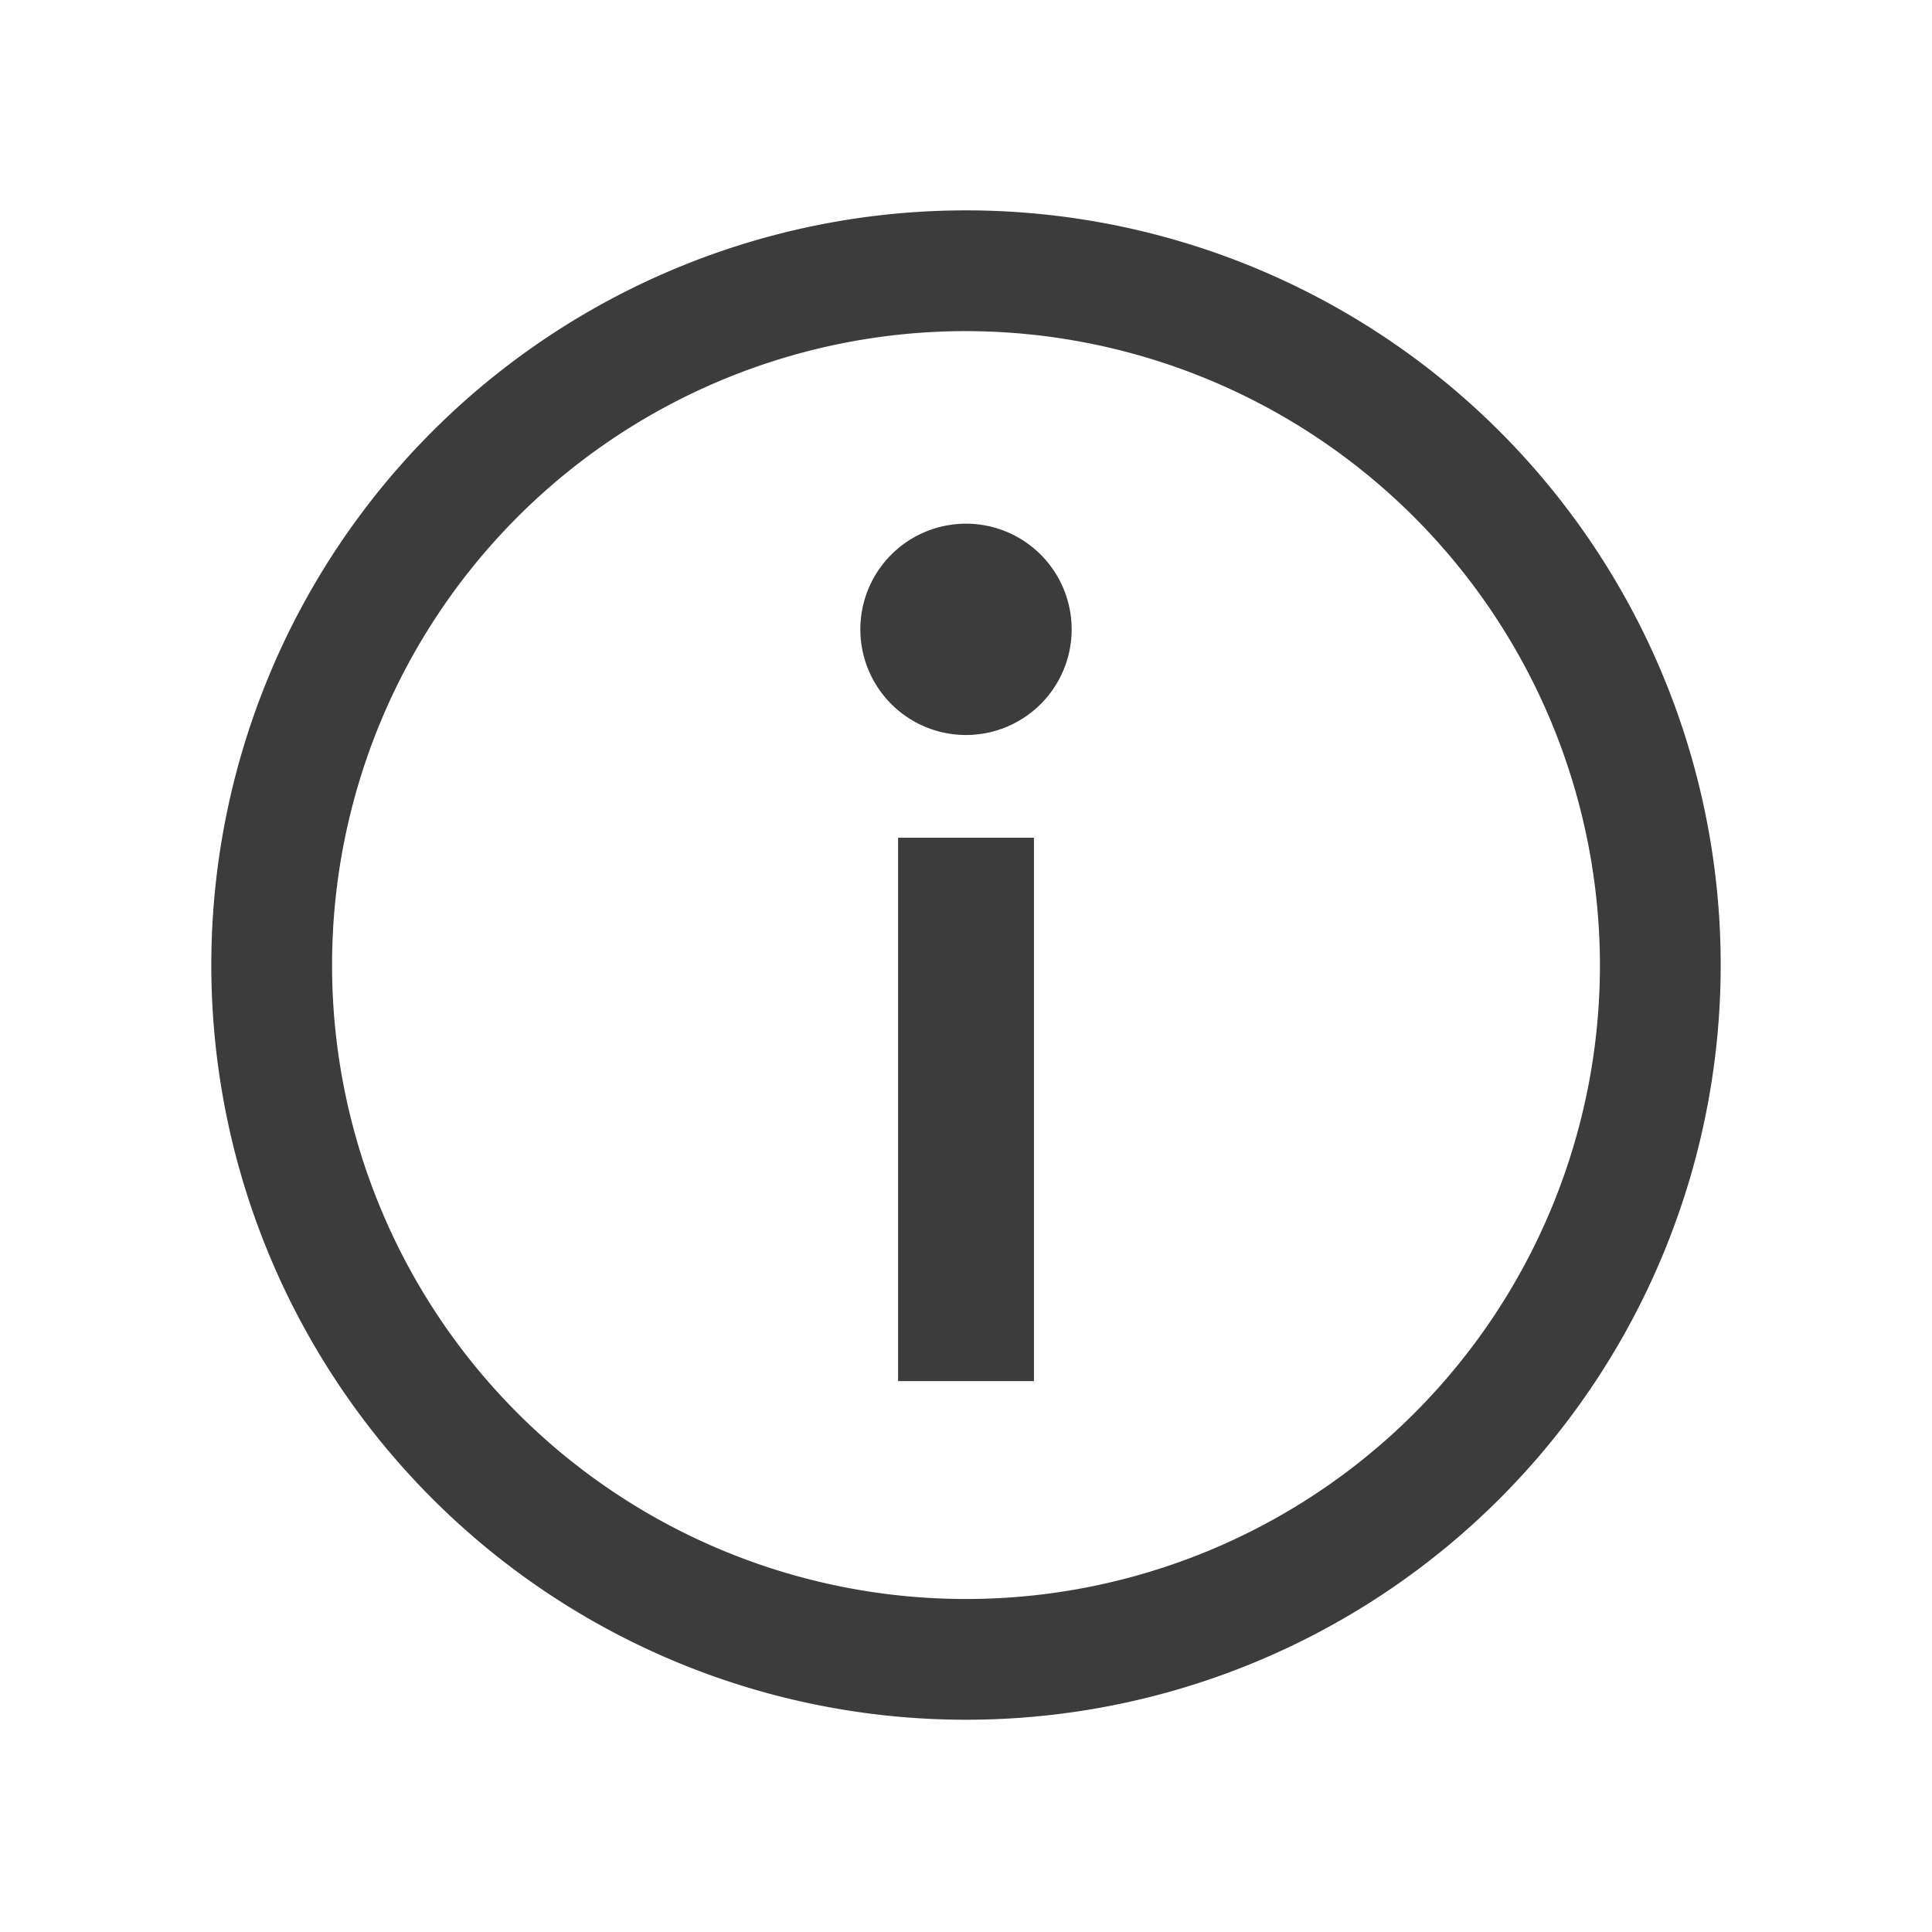 <svg xmlns="http://www.w3.org/2000/svg" width="256" height="256" viewBox="0 0 256 256">
  <defs>
    <style>
      .a {
        fill: #3c3c3c;
      }
    </style>
  </defs>
  <title>Info</title>
  <path class="a" d="M114,83.391a14,14,0,1,1,14,14A14,14,0,0,1,114,83.391Zm14-39.516a84,84,0,1,0,84,84,84.1,84.1,0,0,0-84-84m0-16a100,100,0,1,1-100,100,100,100,0,0,1,100-100h0ZM137,111H119v72h18V111Z"/>
</svg>
